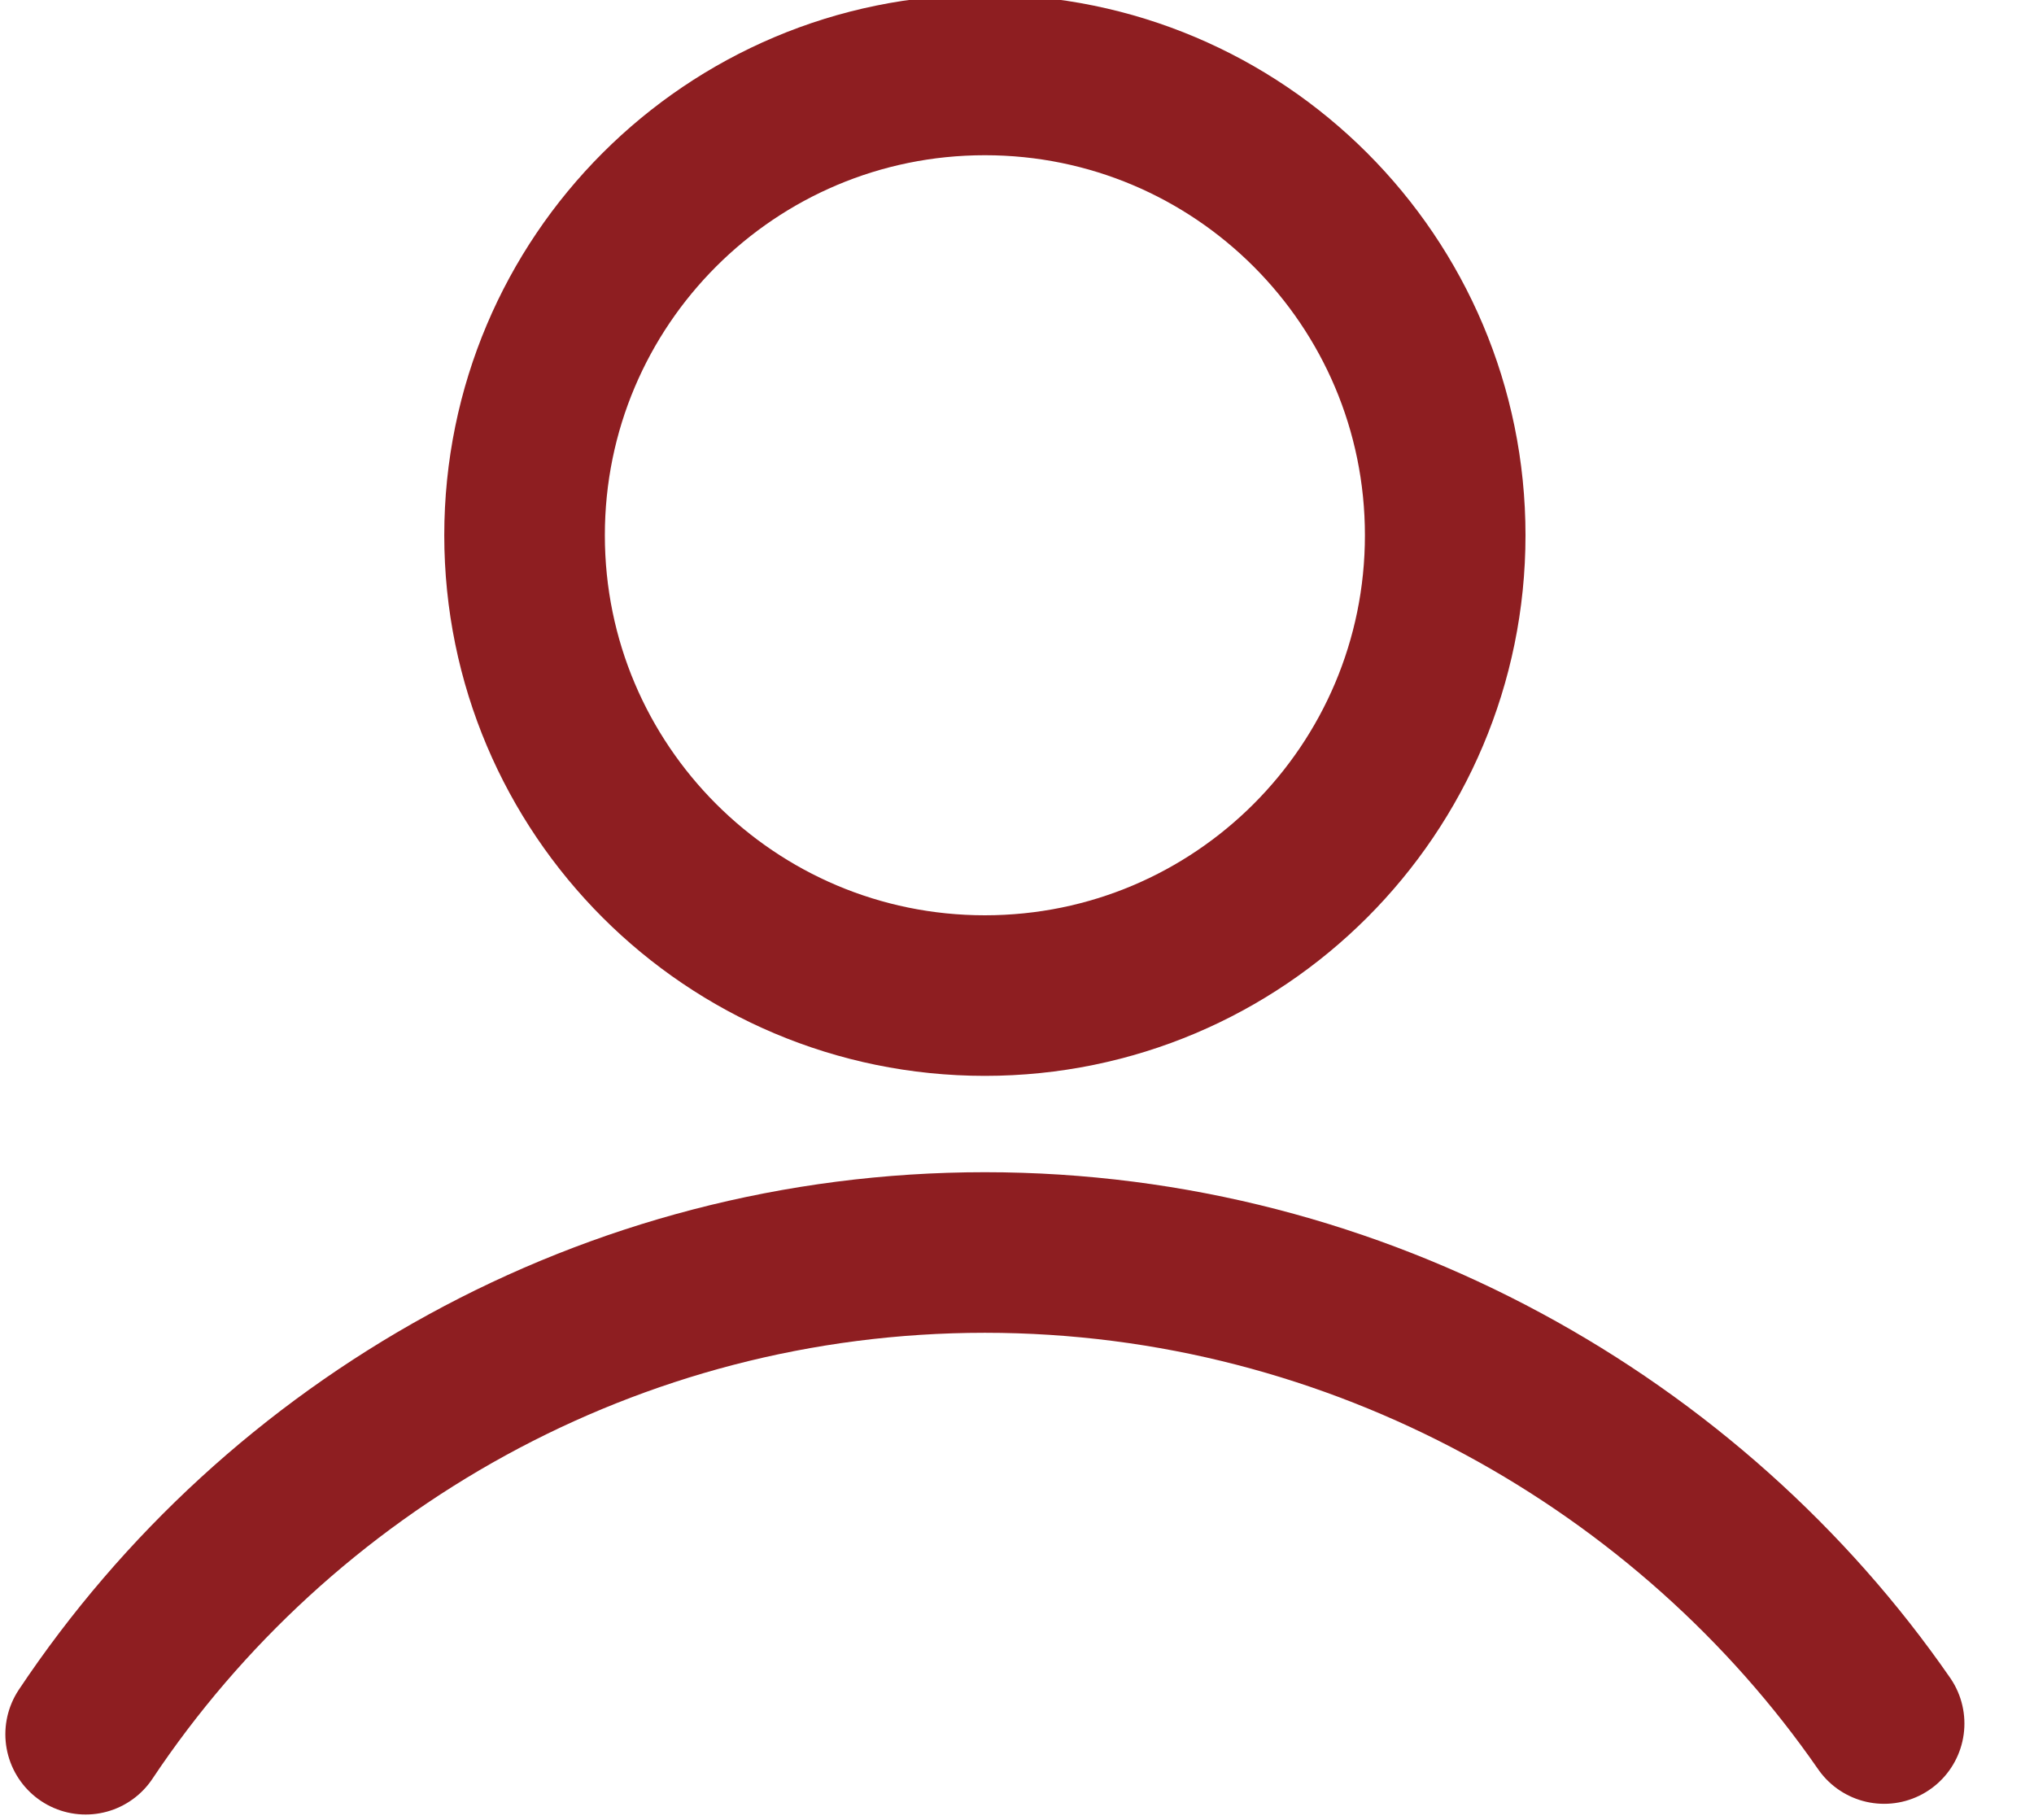 <svg width="19" height="17" viewBox="0 0 19 17" fill="none" xmlns="http://www.w3.org/2000/svg">
<path d="M0.8 16.2C2.6 13.5 5.7 11.7 9.2 11.7C12.7 11.7 15.8 13.5 17.6 16.1" stroke="#8E1E21" stroke-width="1.5" stroke-miterlimit="10" stroke-linecap="round" stroke-linejoin="round"/>
<path d="M9.2 9.3C11.575 9.3 13.5 7.375 13.5 5C13.5 2.625 11.575 0.7 9.2 0.7C6.825 0.7 4.9 2.625 4.9 5C4.9 7.375 6.825 9.3 9.2 9.3Z" stroke="#8E1E21" stroke-width="1.5" stroke-miterlimit="10"/>
</svg>
